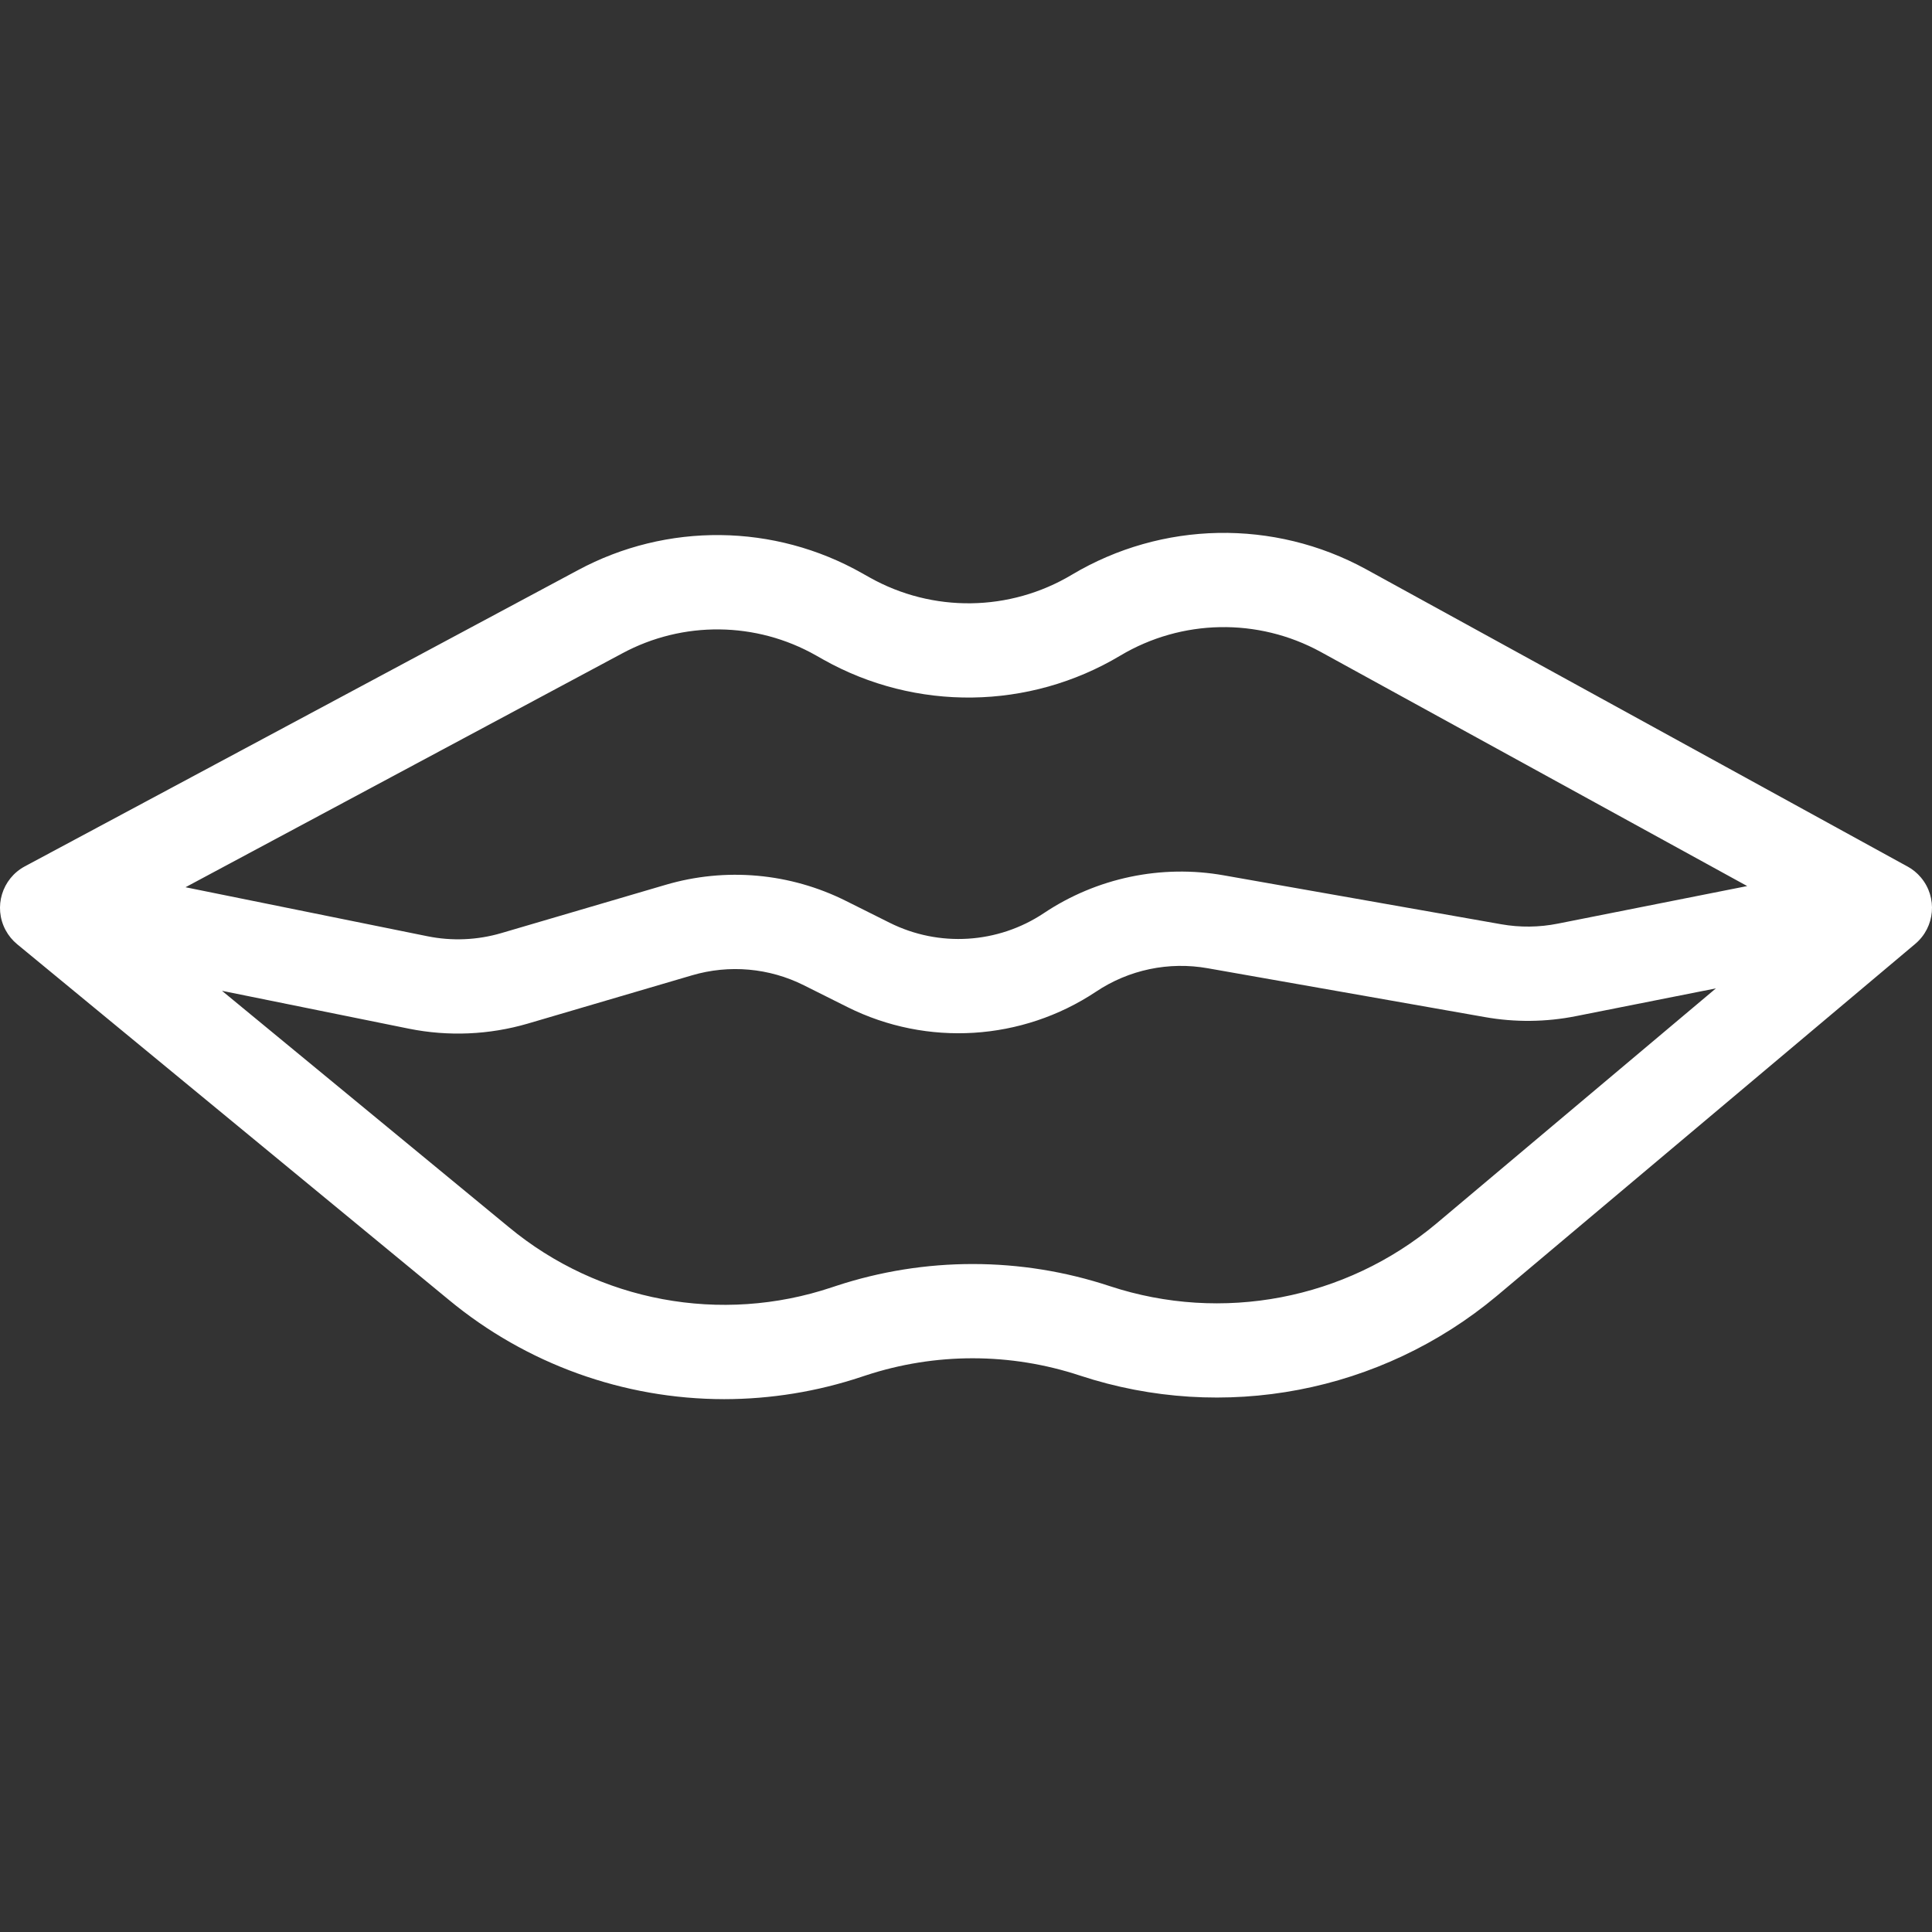 <svg width="64" height="64" viewBox="0 0 64 64" fill="none" xmlns="http://www.w3.org/2000/svg">
<rect x="0" y="0" width="64" height="64" fill="#333333" stroke="none"/>
<g clip-path="url(#clip0)">
<path d="M63.633 29.068C63.509 28.92 63.359 28.797 63.19 28.704L63.189 28.705L45.249 18.855C42.198 17.188 38.493 17.258 35.506 19.039C33.45 20.268 30.894 20.302 28.806 19.128L28.566 18.993C25.65 17.339 22.089 17.3 19.138 18.891L0.825 28.698C0.064 29.105 -0.222 30.051 0.185 30.811C0.282 30.991 0.412 31.15 0.569 31.279L14.869 43.06C17.433 45.183 20.656 46.346 23.985 46.349C25.533 46.348 27.072 46.098 28.541 45.608L28.675 45.564C30.982 44.803 33.473 44.805 35.78 45.569C40.528 47.133 45.747 46.135 49.584 42.929L63.444 31.268C64.104 30.713 64.189 29.728 63.633 29.068ZM47.572 40.54C44.569 43.05 40.483 43.83 36.767 42.606C33.82 41.63 30.638 41.628 27.69 42.6L27.557 42.644C23.884 43.875 19.836 43.121 16.854 40.649L7.354 32.822L13.543 34.076C14.852 34.34 16.206 34.282 17.487 33.907L22.923 32.309C24.157 31.945 25.482 32.063 26.632 32.64L28.079 33.364C30.715 34.678 33.853 34.482 36.305 32.852C37.393 32.123 38.721 31.845 40.01 32.075L49.188 33.692C50.188 33.87 51.214 33.859 52.21 33.66L56.842 32.741L47.572 40.54ZM51.603 30.597C50.985 30.72 50.35 30.727 49.729 30.617L40.552 28.999C38.472 28.628 36.329 29.078 34.573 30.253C33.053 31.263 31.109 31.384 29.476 30.57L28.029 29.847C26.173 28.916 24.033 28.725 22.043 29.313L16.607 30.91C15.813 31.143 14.974 31.179 14.163 31.015L6.145 29.391L20.612 21.644C22.622 20.561 25.047 20.587 27.033 21.713L27.273 21.849C30.338 23.572 34.092 23.523 37.111 21.718C39.145 20.505 41.668 20.458 43.746 21.593L57.878 29.352L51.603 30.597Z" fill="white"/>
</g>
<defs>
<clipPath id="clip0">
<rect width="64" height="64" fill="white"/>
</clipPath>
</defs>
</svg>

